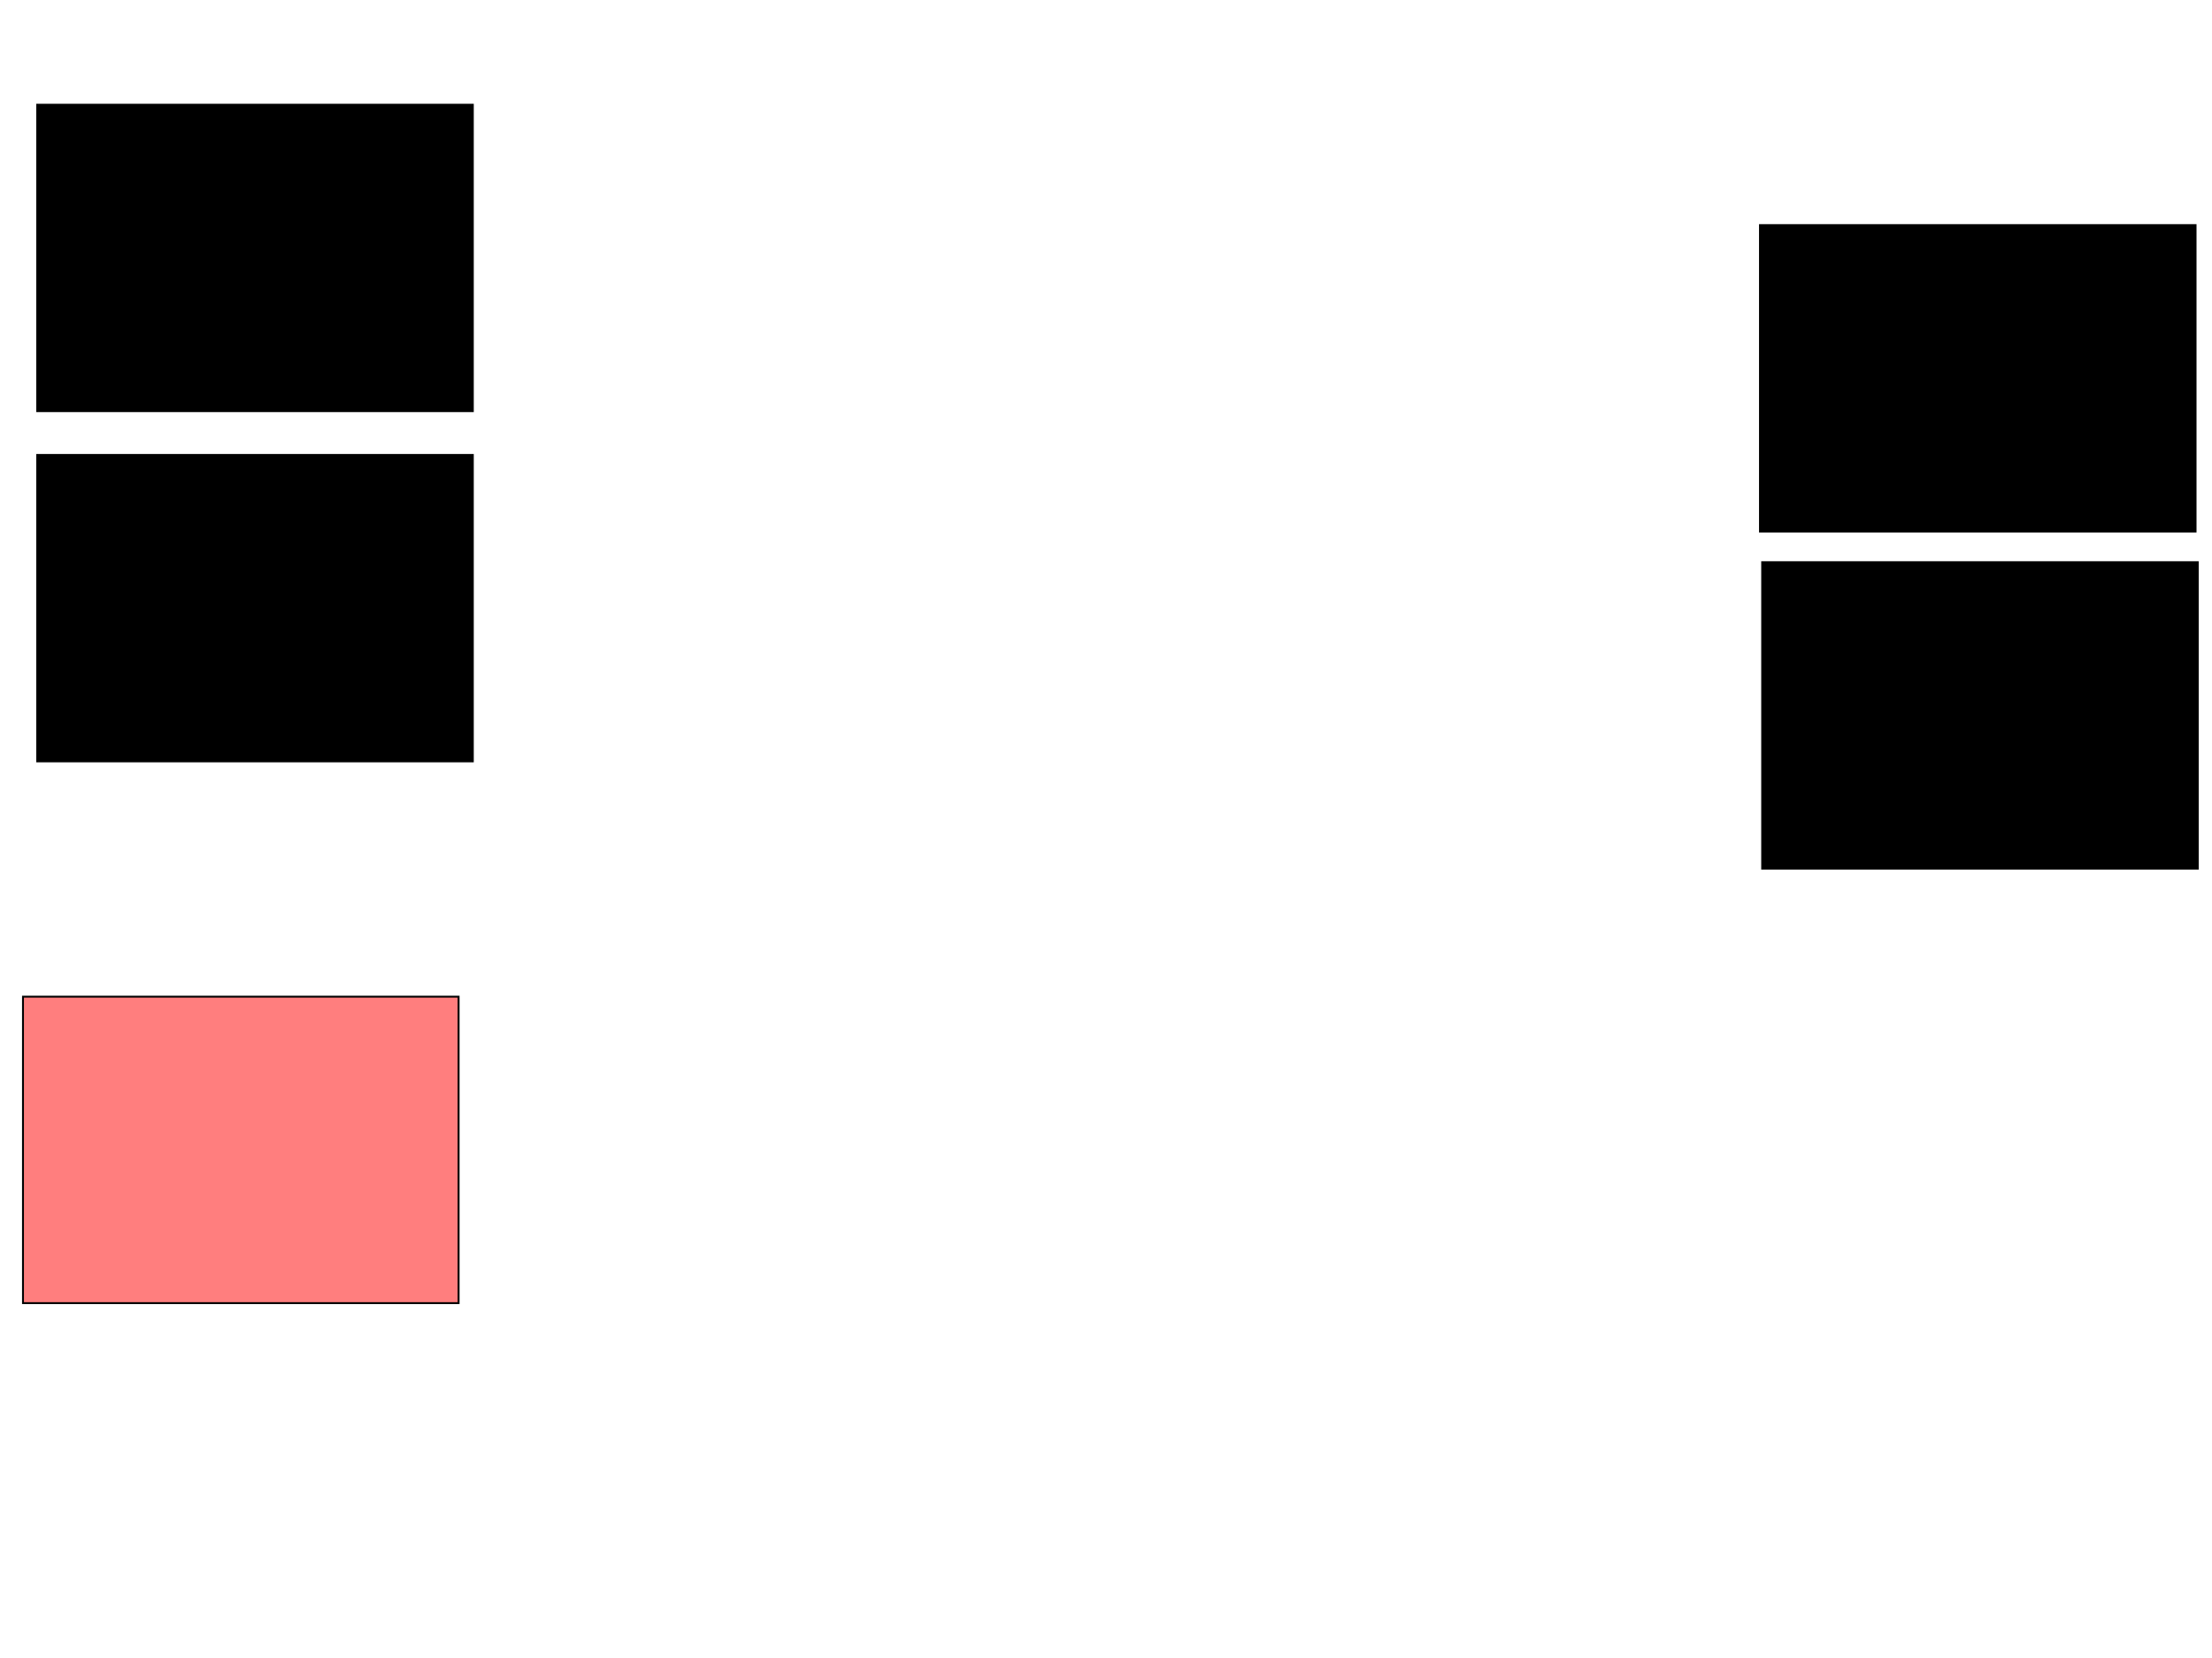 <svg xmlns="http://www.w3.org/2000/svg" width="1175" height="881">
 <!-- Created with Image Occlusion Enhanced -->
 <g>
  <title>Labels</title>
 </g>
 <g>
  <title>Masks</title>
  <rect stroke="#000000" id="9ce47b28bcf5489eb621c3a31e80a308-ao-1" height="162.791" width="231.395" y="529.465" x="12.209" fill="#FF7E7E" class="qshape"/>
  <rect id="9ce47b28bcf5489eb621c3a31e80a308-ao-2" stroke="#000000" height="162.791" width="231.395" y="241.674" x="19.767" fill="#0"/>
  <rect id="9ce47b28bcf5489eb621c3a31e80a308-ao-3" stroke="#000000" height="162.791" width="231.395" y="55.628" x="19.767" fill="#0"/>
  <rect id="9ce47b28bcf5489eb621c3a31e80a308-ao-4" stroke="#000000" height="162.791" width="231.395" y="298.651" x="936.047" fill="#0"/>
  <rect id="9ce47b28bcf5489eb621c3a31e80a308-ao-5" stroke="#000000" height="162.791" width="231.395" y="119.581" x="934.884" fill="#0"/>
 </g>
</svg>